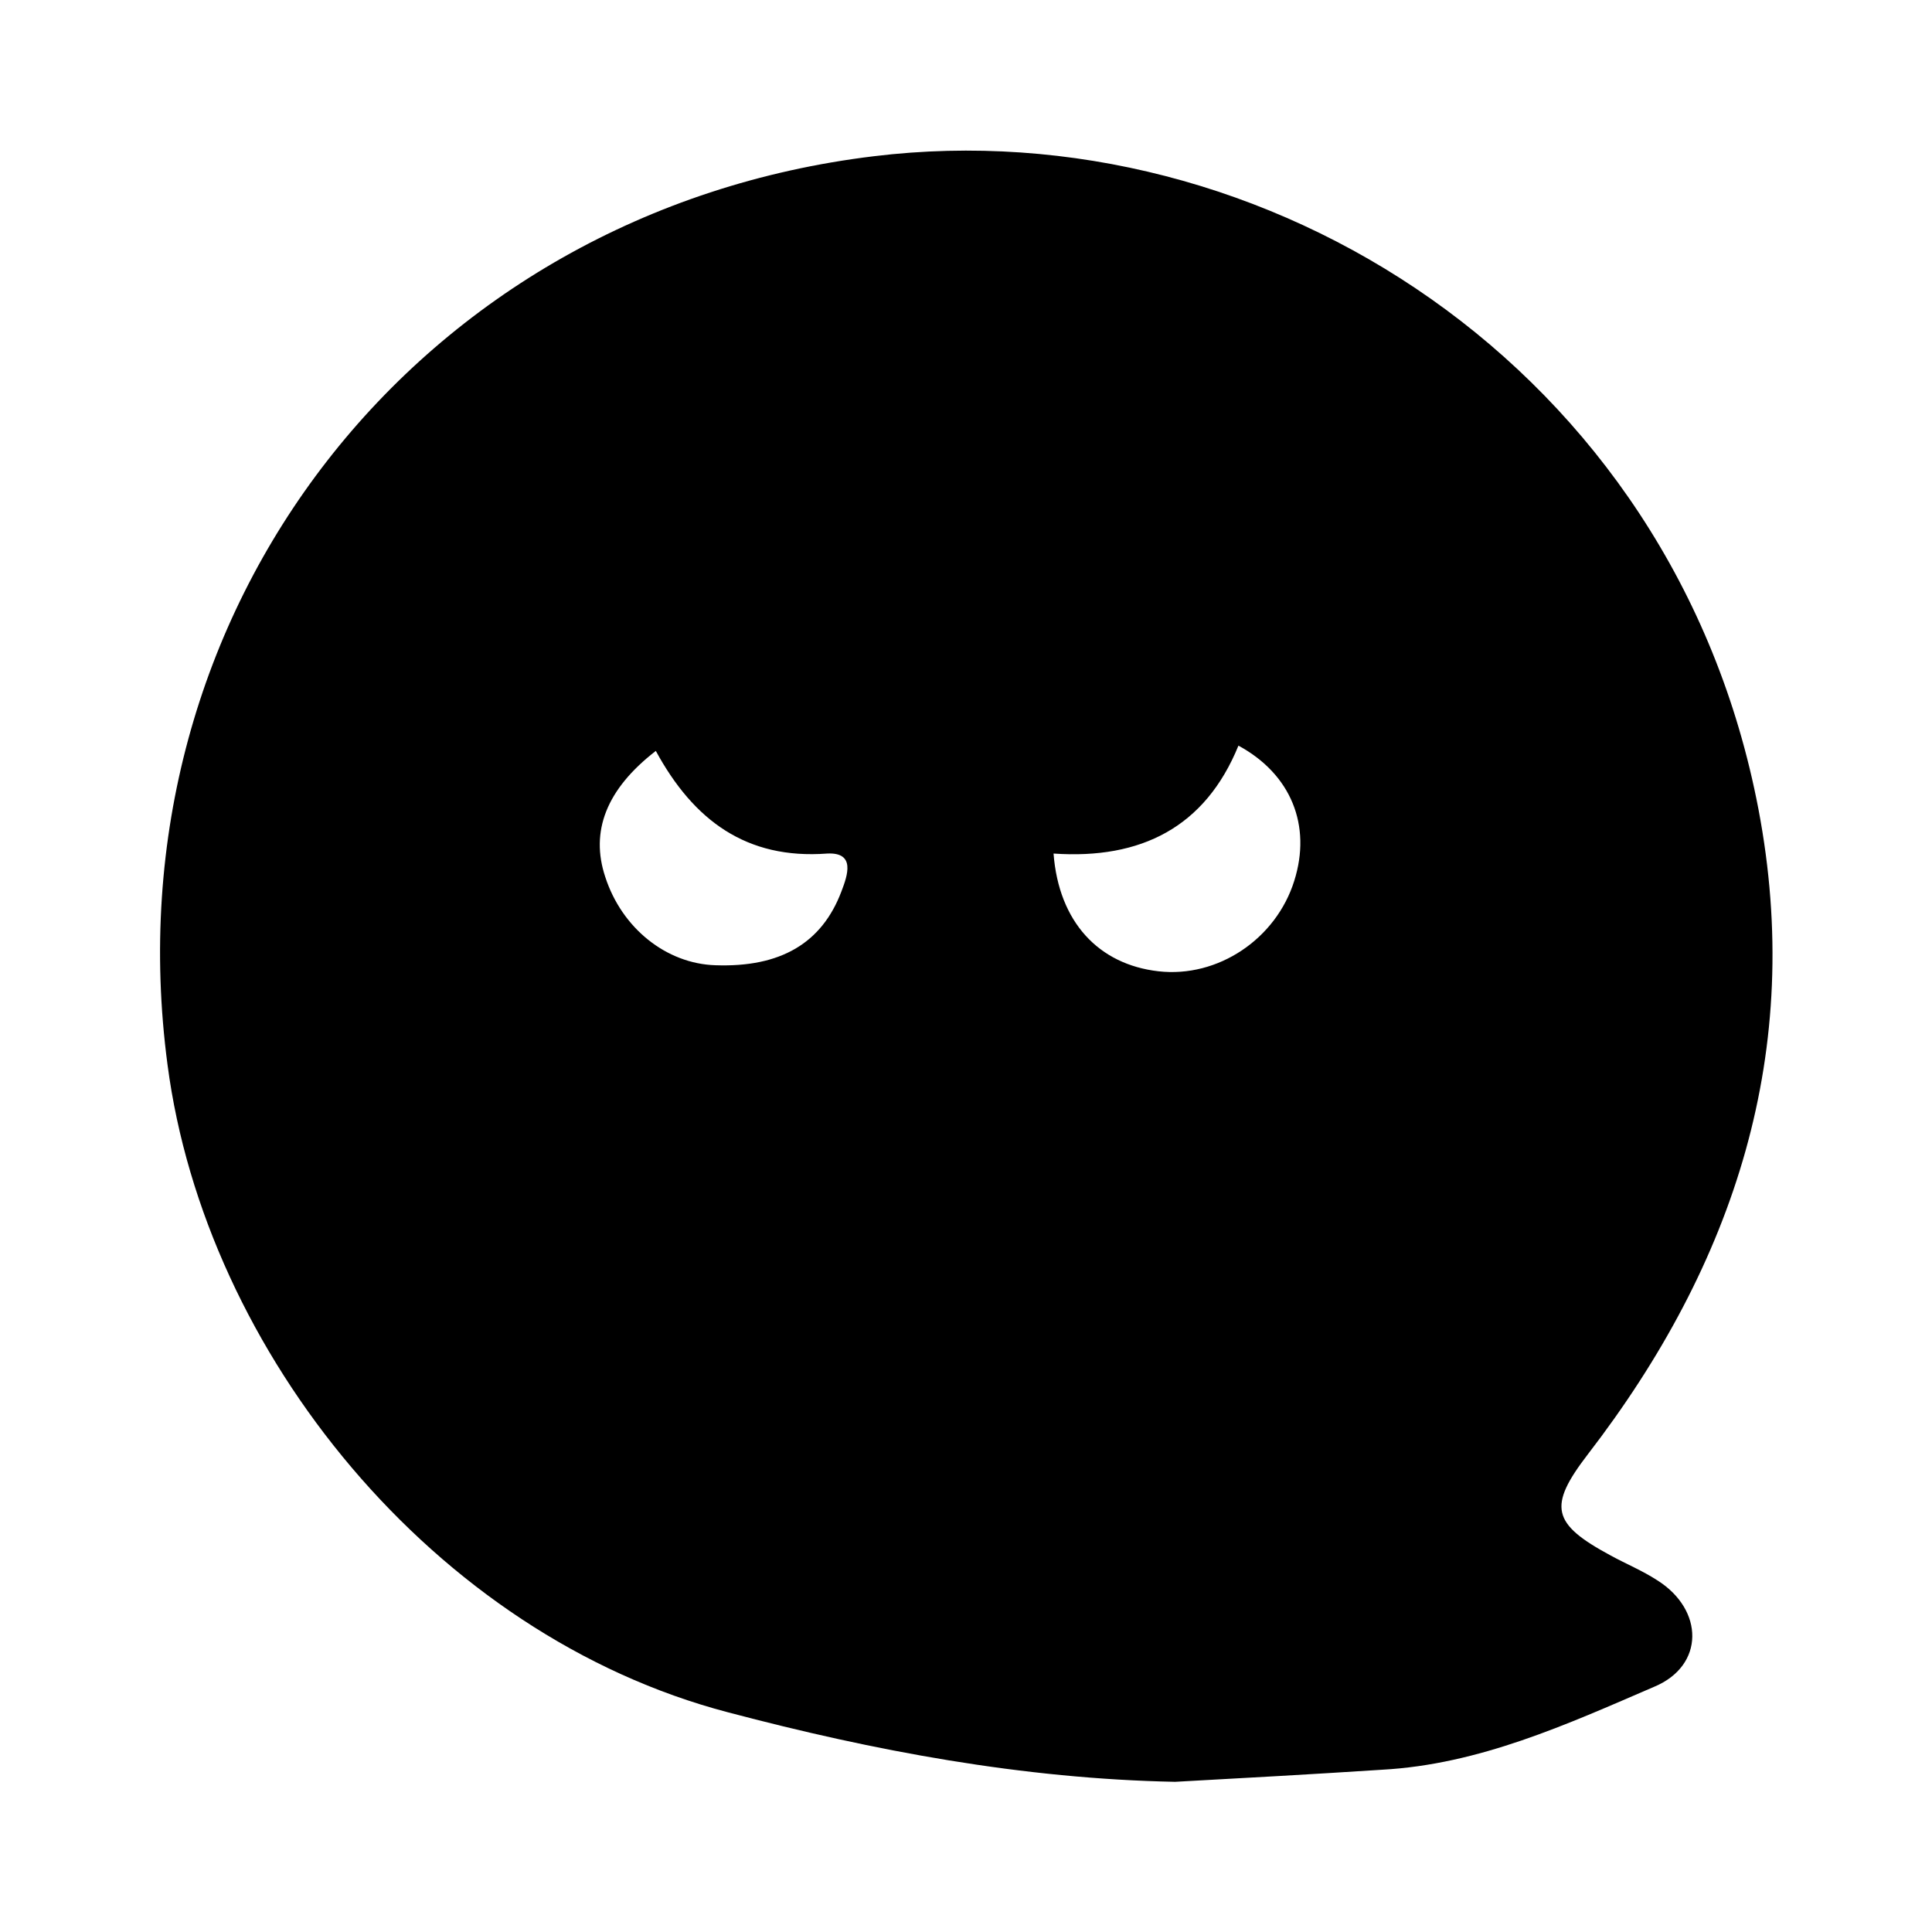 <?xml version="1.0" encoding="utf-8"?>
<!-- Generator: Adobe Illustrator 22.1.0, SVG Export Plug-In . SVG Version: 6.00 Build 0)  -->
<svg version="1.1" id="Layer_1" xmlns="http://www.w3.org/2000/svg" xmlns:xlink="http://www.w3.org/1999/xlink" x="0px" y="0px"
	 viewBox="0 0 256 256" style="enable-background:new 0 0 256 256;" xml:space="preserve">
<path d="M155.7,236.1c-20.2-0.4-39.9-4.1-59.2-9.2c-39-10.2-69.3-47.7-74.3-85.8C14.2,80.9,55.4,28,115.8,20.7
	c51.8-6.3,106,27.9,117.2,86.5c6.1,32-3.1,60.2-22.6,85.5c-5.3,6.9-4.8,9.2,3,13.4c2,1.1,4.2,2,6.2,3.3c6.2,3.9,6.3,11.3-0.4,14.1
	c-11.6,5-23.2,10.3-36.1,11C173.9,235.1,164.8,235.6,155.7,236.1z M139.6,113.1c0.7,9.1,6,14.7,13.9,15.6c7.9,0.9,15.6-4.3,18-12
	c2.3-7.3-0.4-14.1-7.4-17.9C159.7,109.6,151.2,113.9,139.6,113.1z M86.9,99.5c-6.6,5.1-8.7,10.7-6.7,16.7
	c2.2,6.8,8.1,11.5,14.6,11.7c8.6,0.3,14.1-2.9,16.7-9.8c0.8-2.1,1.9-5.2-1.9-5C98.9,113.9,91.9,108.7,86.9,99.5z"/>
</svg>
